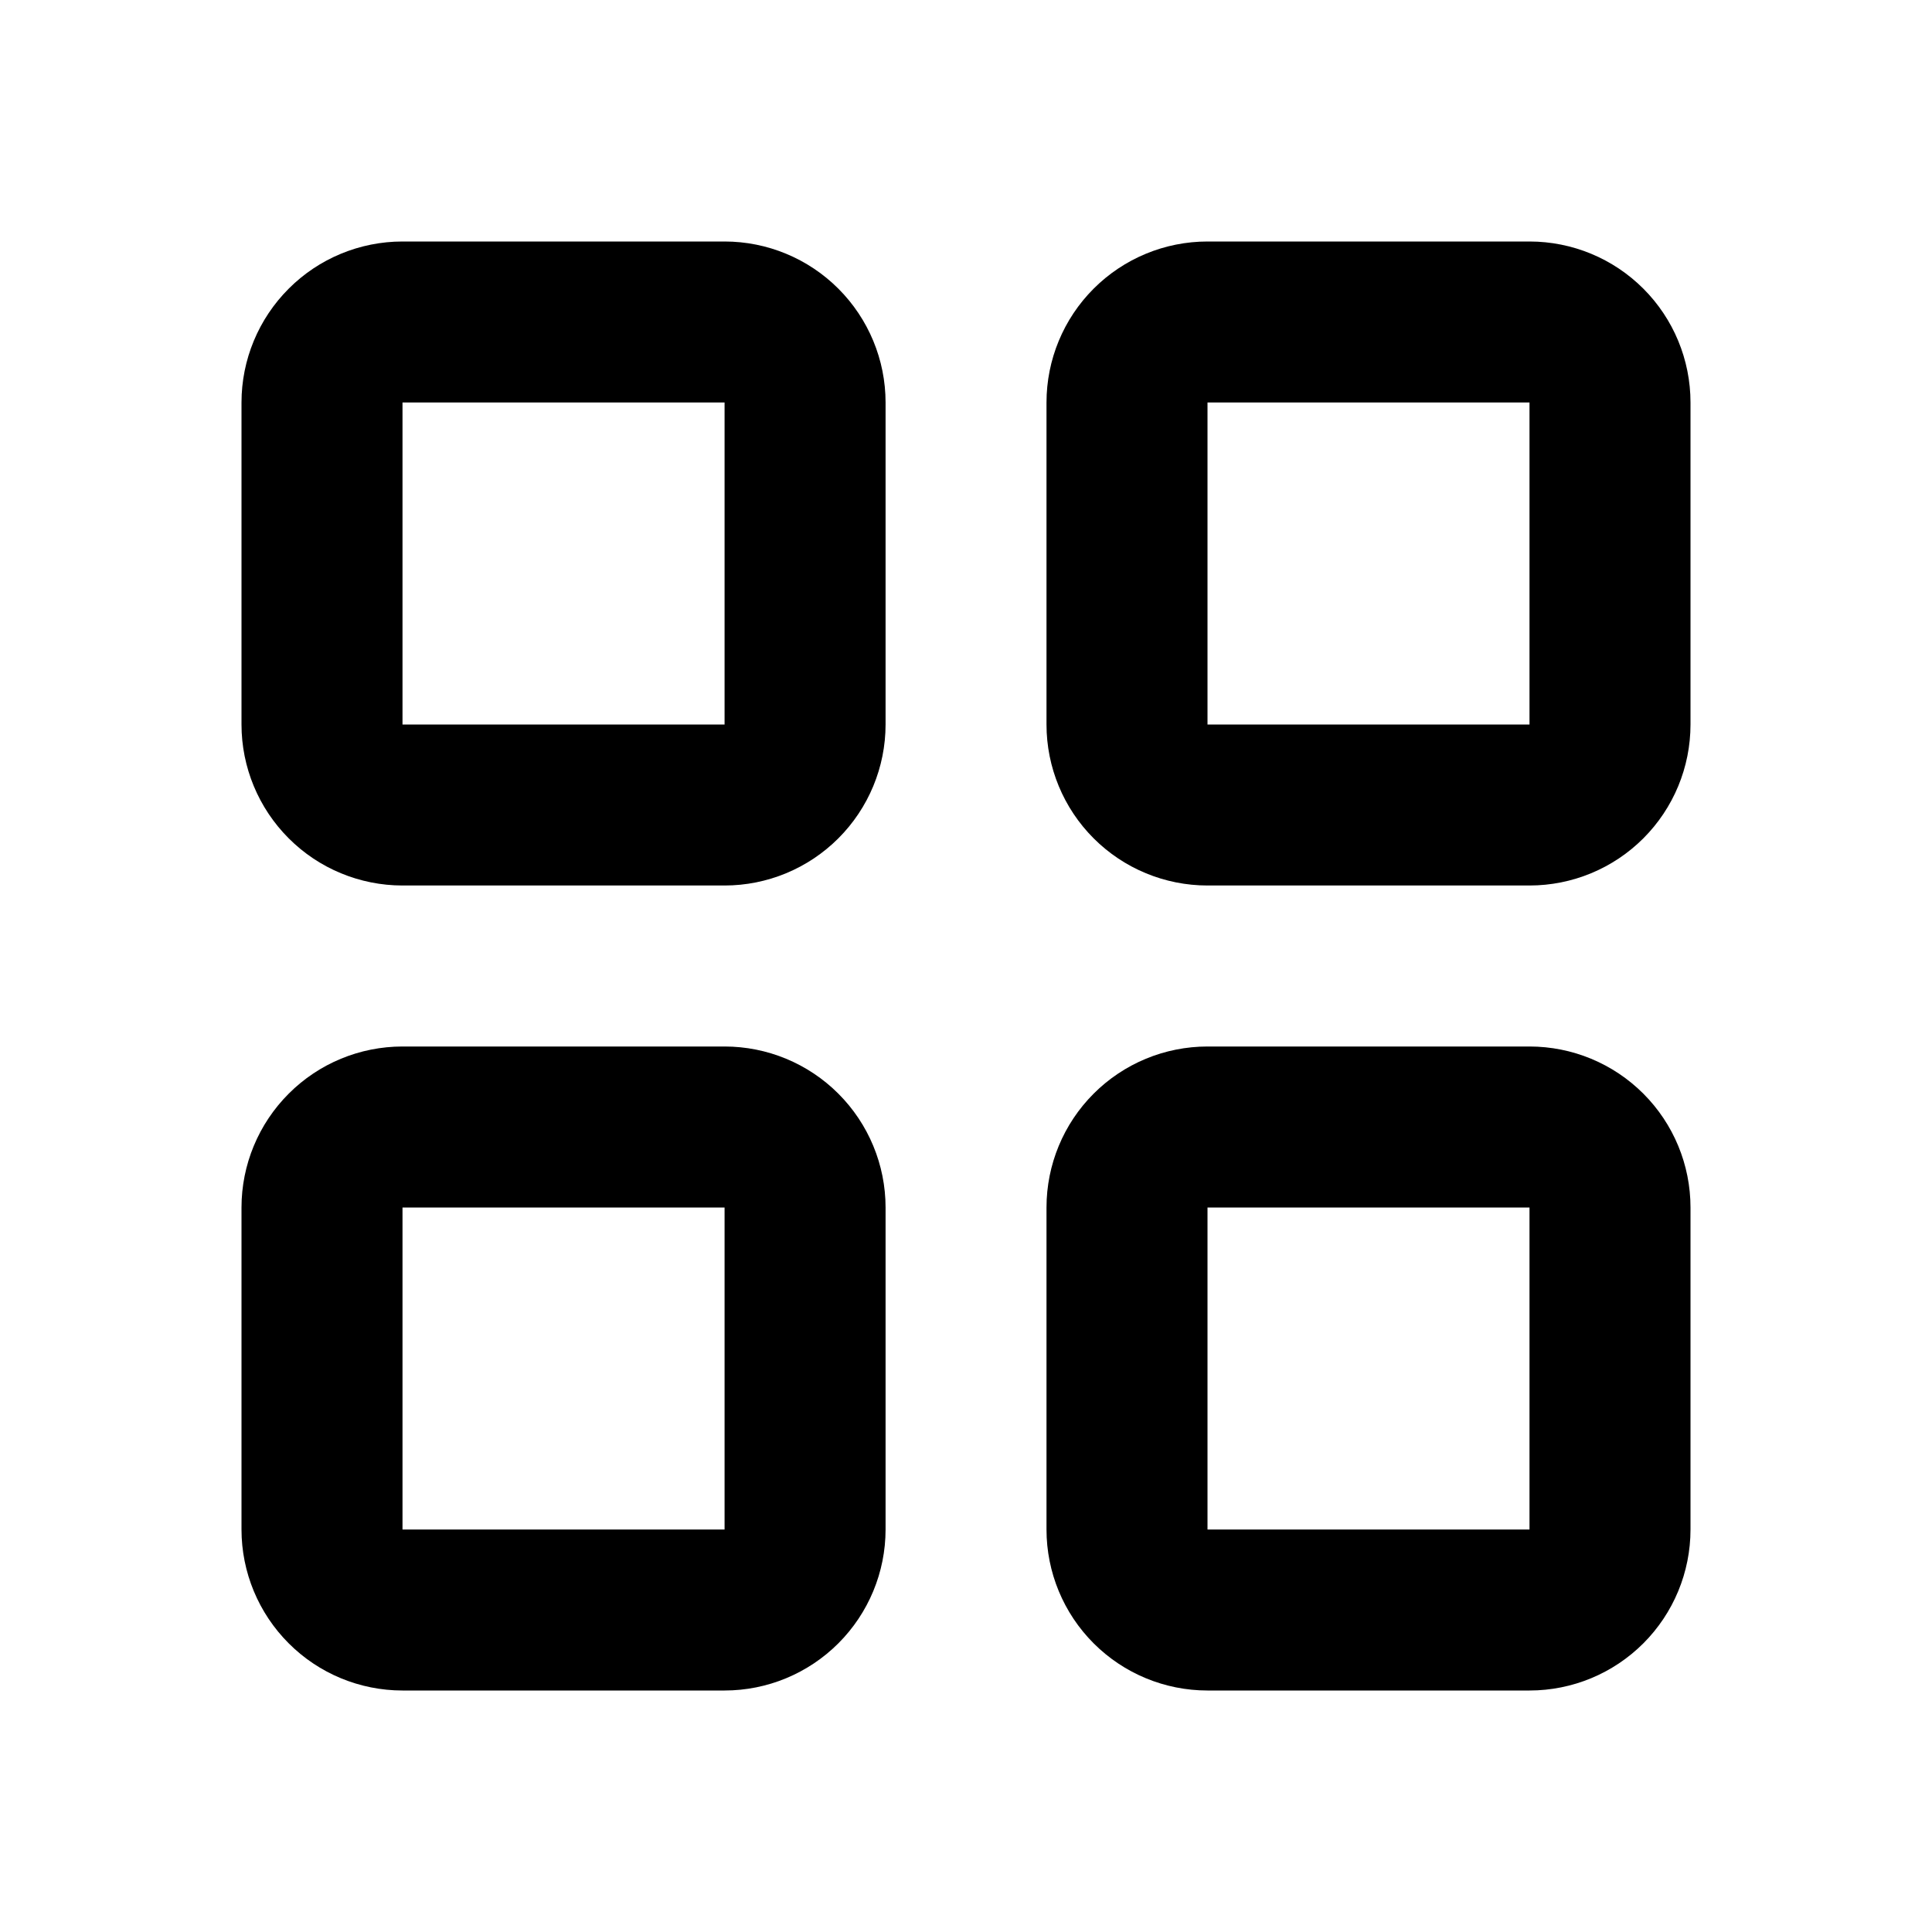 <svg width="27" height="27" viewBox="0 0 27 27" fill="none" xmlns="http://www.w3.org/2000/svg">
<path d="M10.126 3.375H5.625C5.029 3.375 4.456 3.612 4.035 4.034C3.613 4.456 3.375 5.028 3.375 5.625V10.125C3.375 10.722 3.613 11.294 4.035 11.716C4.456 12.138 5.029 12.375 5.625 12.375H10.126C10.722 12.375 11.294 12.138 11.716 11.716C12.138 11.294 12.376 10.722 12.376 10.125V5.625C12.376 5.028 12.138 4.456 11.716 4.034C11.294 3.612 10.722 3.375 10.126 3.375ZM5.625 10.125V5.625H10.126V10.125H5.625Z" fill="black"/>
<path d="M21.375 3.375H16.875C16.278 3.375 15.706 3.612 15.284 4.034C14.862 4.456 14.625 5.028 14.625 5.625V10.125C14.625 10.722 14.862 11.294 15.284 11.716C15.706 12.138 16.278 12.375 16.875 12.375H21.375C21.972 12.375 22.544 12.138 22.966 11.716C23.388 11.294 23.625 10.722 23.625 10.125V5.625C23.625 5.028 23.388 4.456 22.966 4.034C22.544 3.612 21.972 3.375 21.375 3.375ZM16.875 10.125V5.625H21.375V10.125H16.875Z" fill="black"/>
<path d="M10.126 14.625H5.625C5.029 14.625 4.456 14.862 4.035 15.284C3.613 15.706 3.375 16.278 3.375 16.875V21.375C3.375 21.972 3.613 22.544 4.035 22.966C4.456 23.388 5.029 23.625 5.625 23.625H10.126C10.722 23.625 11.294 23.388 11.716 22.966C12.138 22.544 12.376 21.972 12.376 21.375V16.875C12.376 16.278 12.138 15.706 11.716 15.284C11.294 14.862 10.722 14.625 10.126 14.625ZM5.625 21.375V16.875H10.126V21.375H5.625Z" fill="black"/>
<path d="M21.375 14.625H16.875C16.278 14.625 15.706 14.862 15.284 15.284C14.862 15.706 14.625 16.278 14.625 16.875V21.375C14.625 21.972 14.862 22.544 15.284 22.966C15.706 23.388 16.278 23.625 16.875 23.625H21.375C21.972 23.625 22.544 23.388 22.966 22.966C23.388 22.544 23.625 21.972 23.625 21.375V16.875C23.625 16.278 23.388 15.706 22.966 15.284C22.544 14.862 21.972 14.625 21.375 14.625ZM16.875 21.375V16.875H21.375V21.375H16.875Z" fill="black"/>
</svg>
